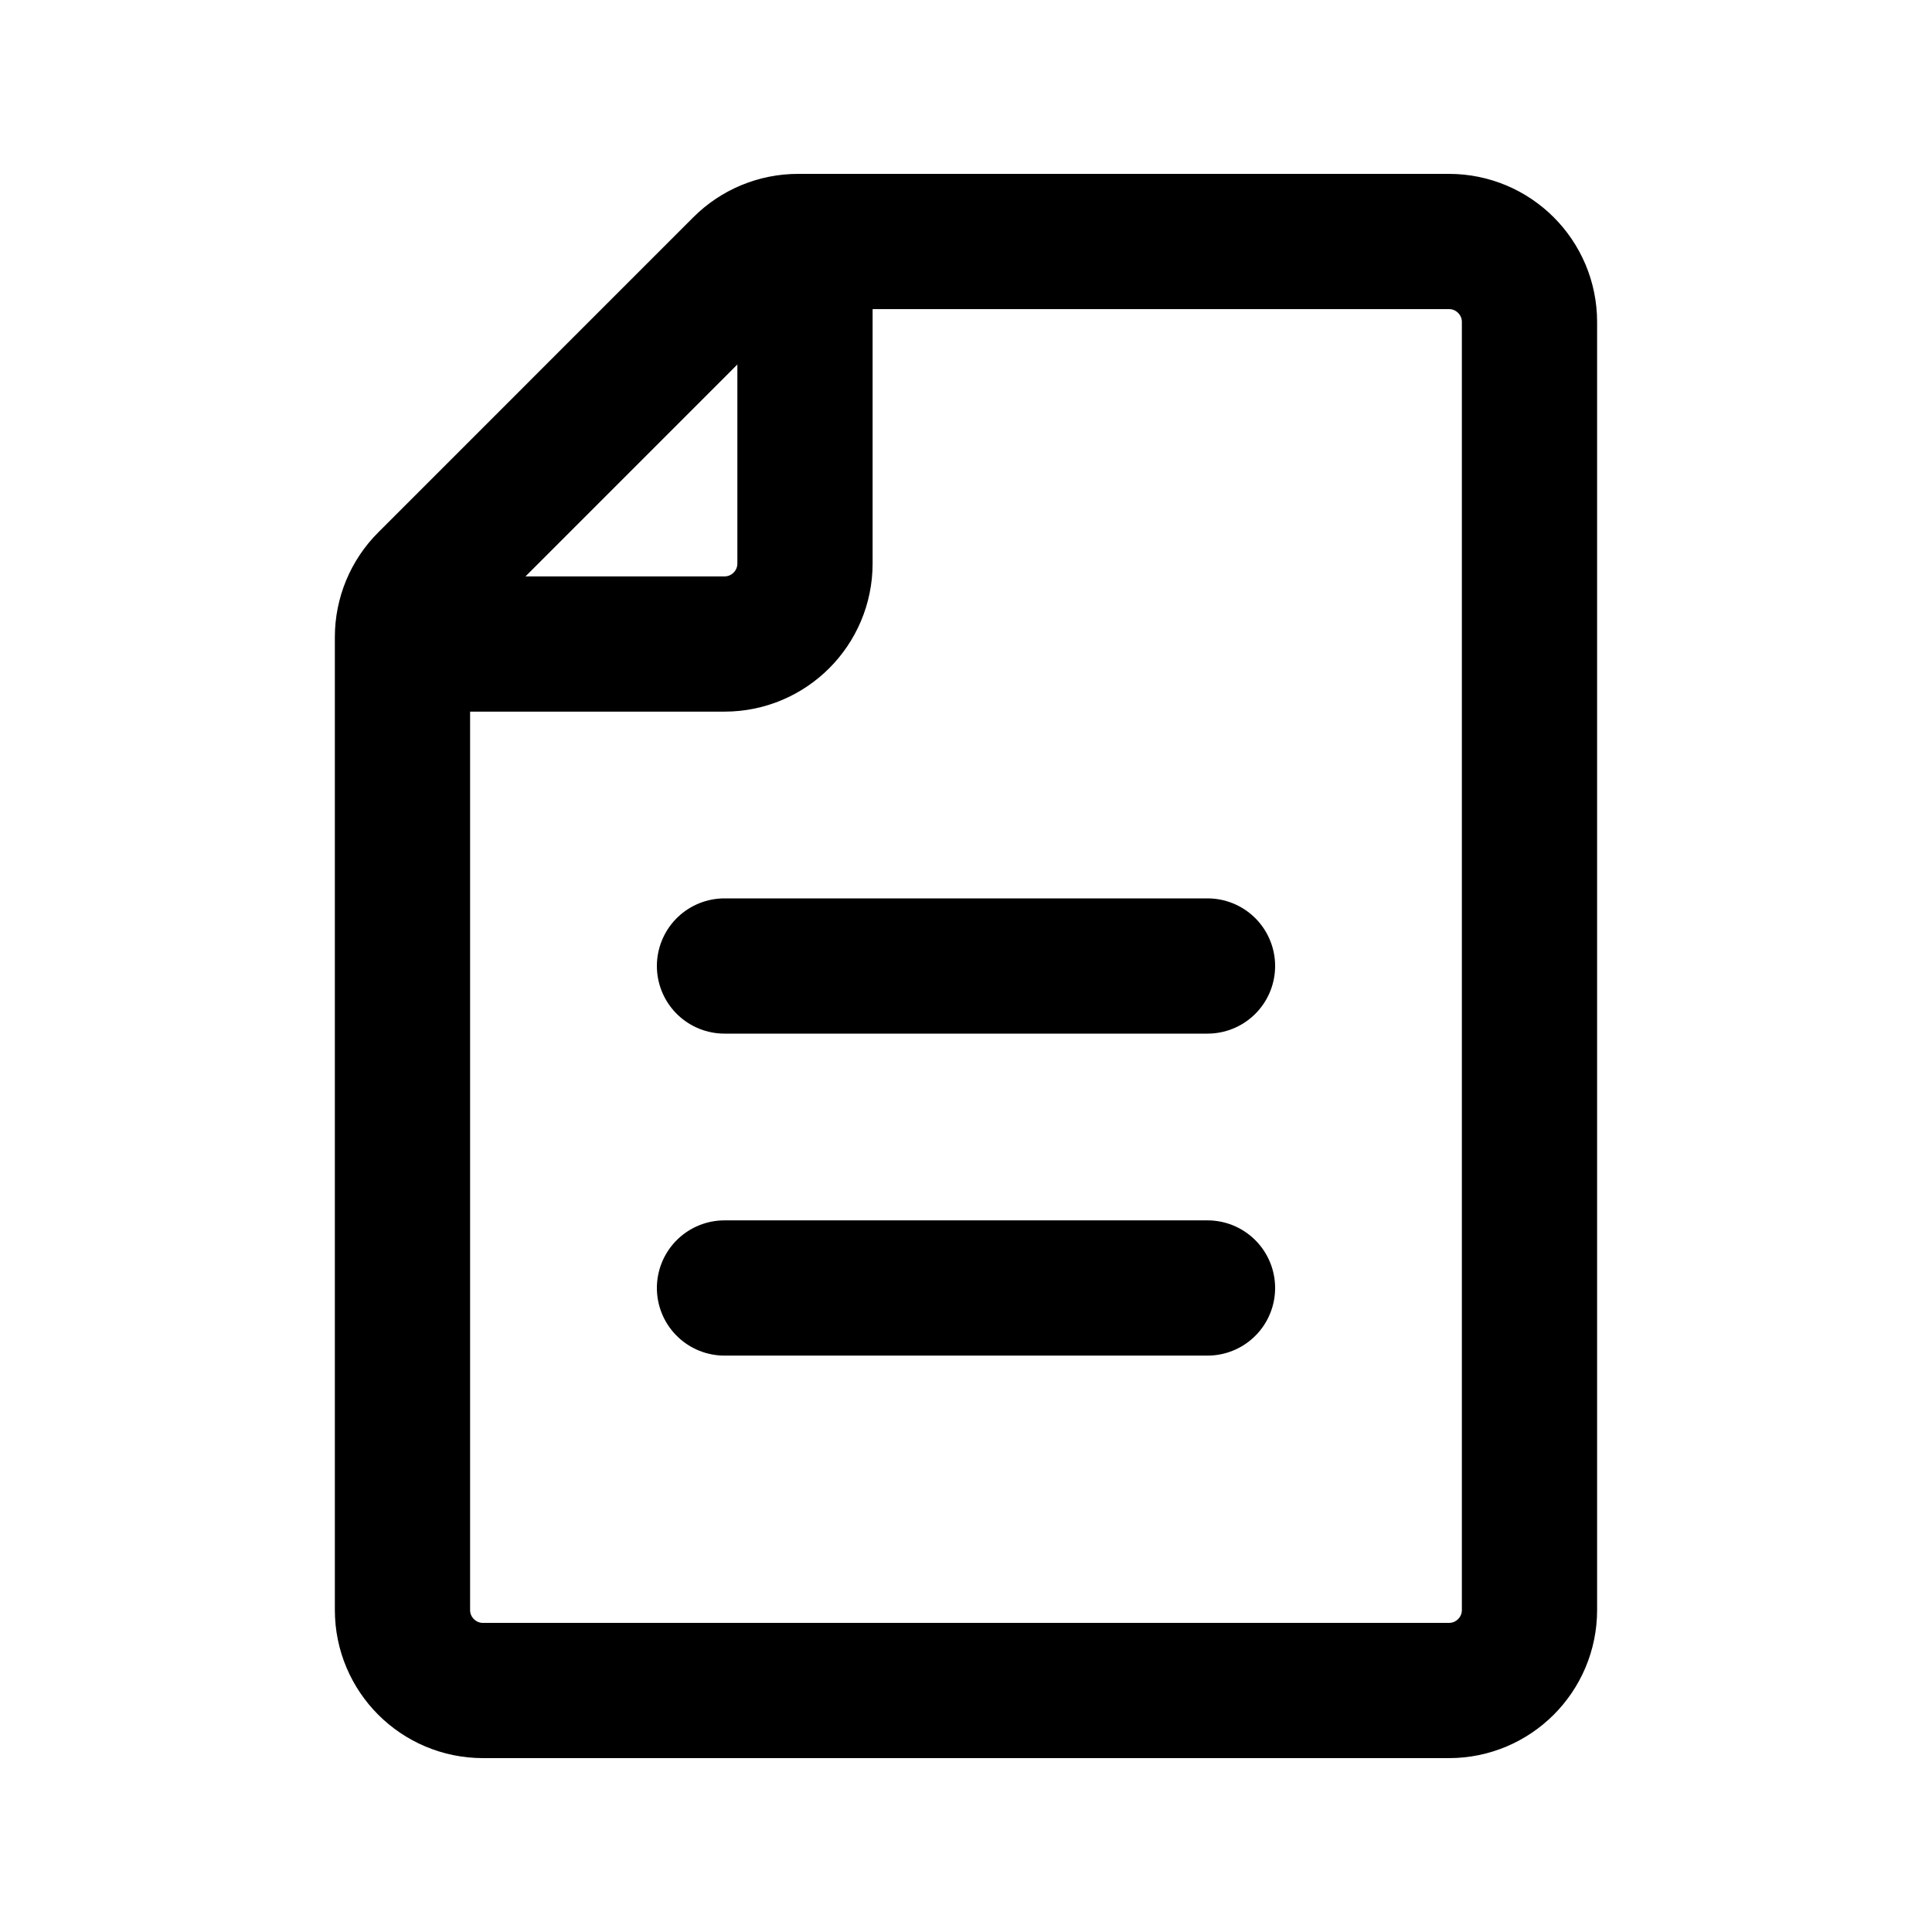 <svg width="50" height="50" viewBox="0 0 50 50" fill="none" xmlns="http://www.w3.org/2000/svg">
<path d="M20.833 6.25V14.583C20.833 15.734 19.9 16.667 18.75 16.667H10.416M18.75 33.333H31.25M18.75 25H31.25M39.583 8.333V41.667C39.583 42.817 38.65 43.75 37.5 43.75H12.5C11.349 43.75 10.416 42.817 10.416 41.667V16.488C10.416 15.935 10.636 15.405 11.027 15.015L19.181 6.86C19.572 6.469 20.102 6.25 20.654 6.25H37.5C38.65 6.25 39.583 7.183 39.583 8.333Z" stroke="black" stroke-width="3.5" stroke-linecap="round" stroke-linejoin="round"/>
</svg>

